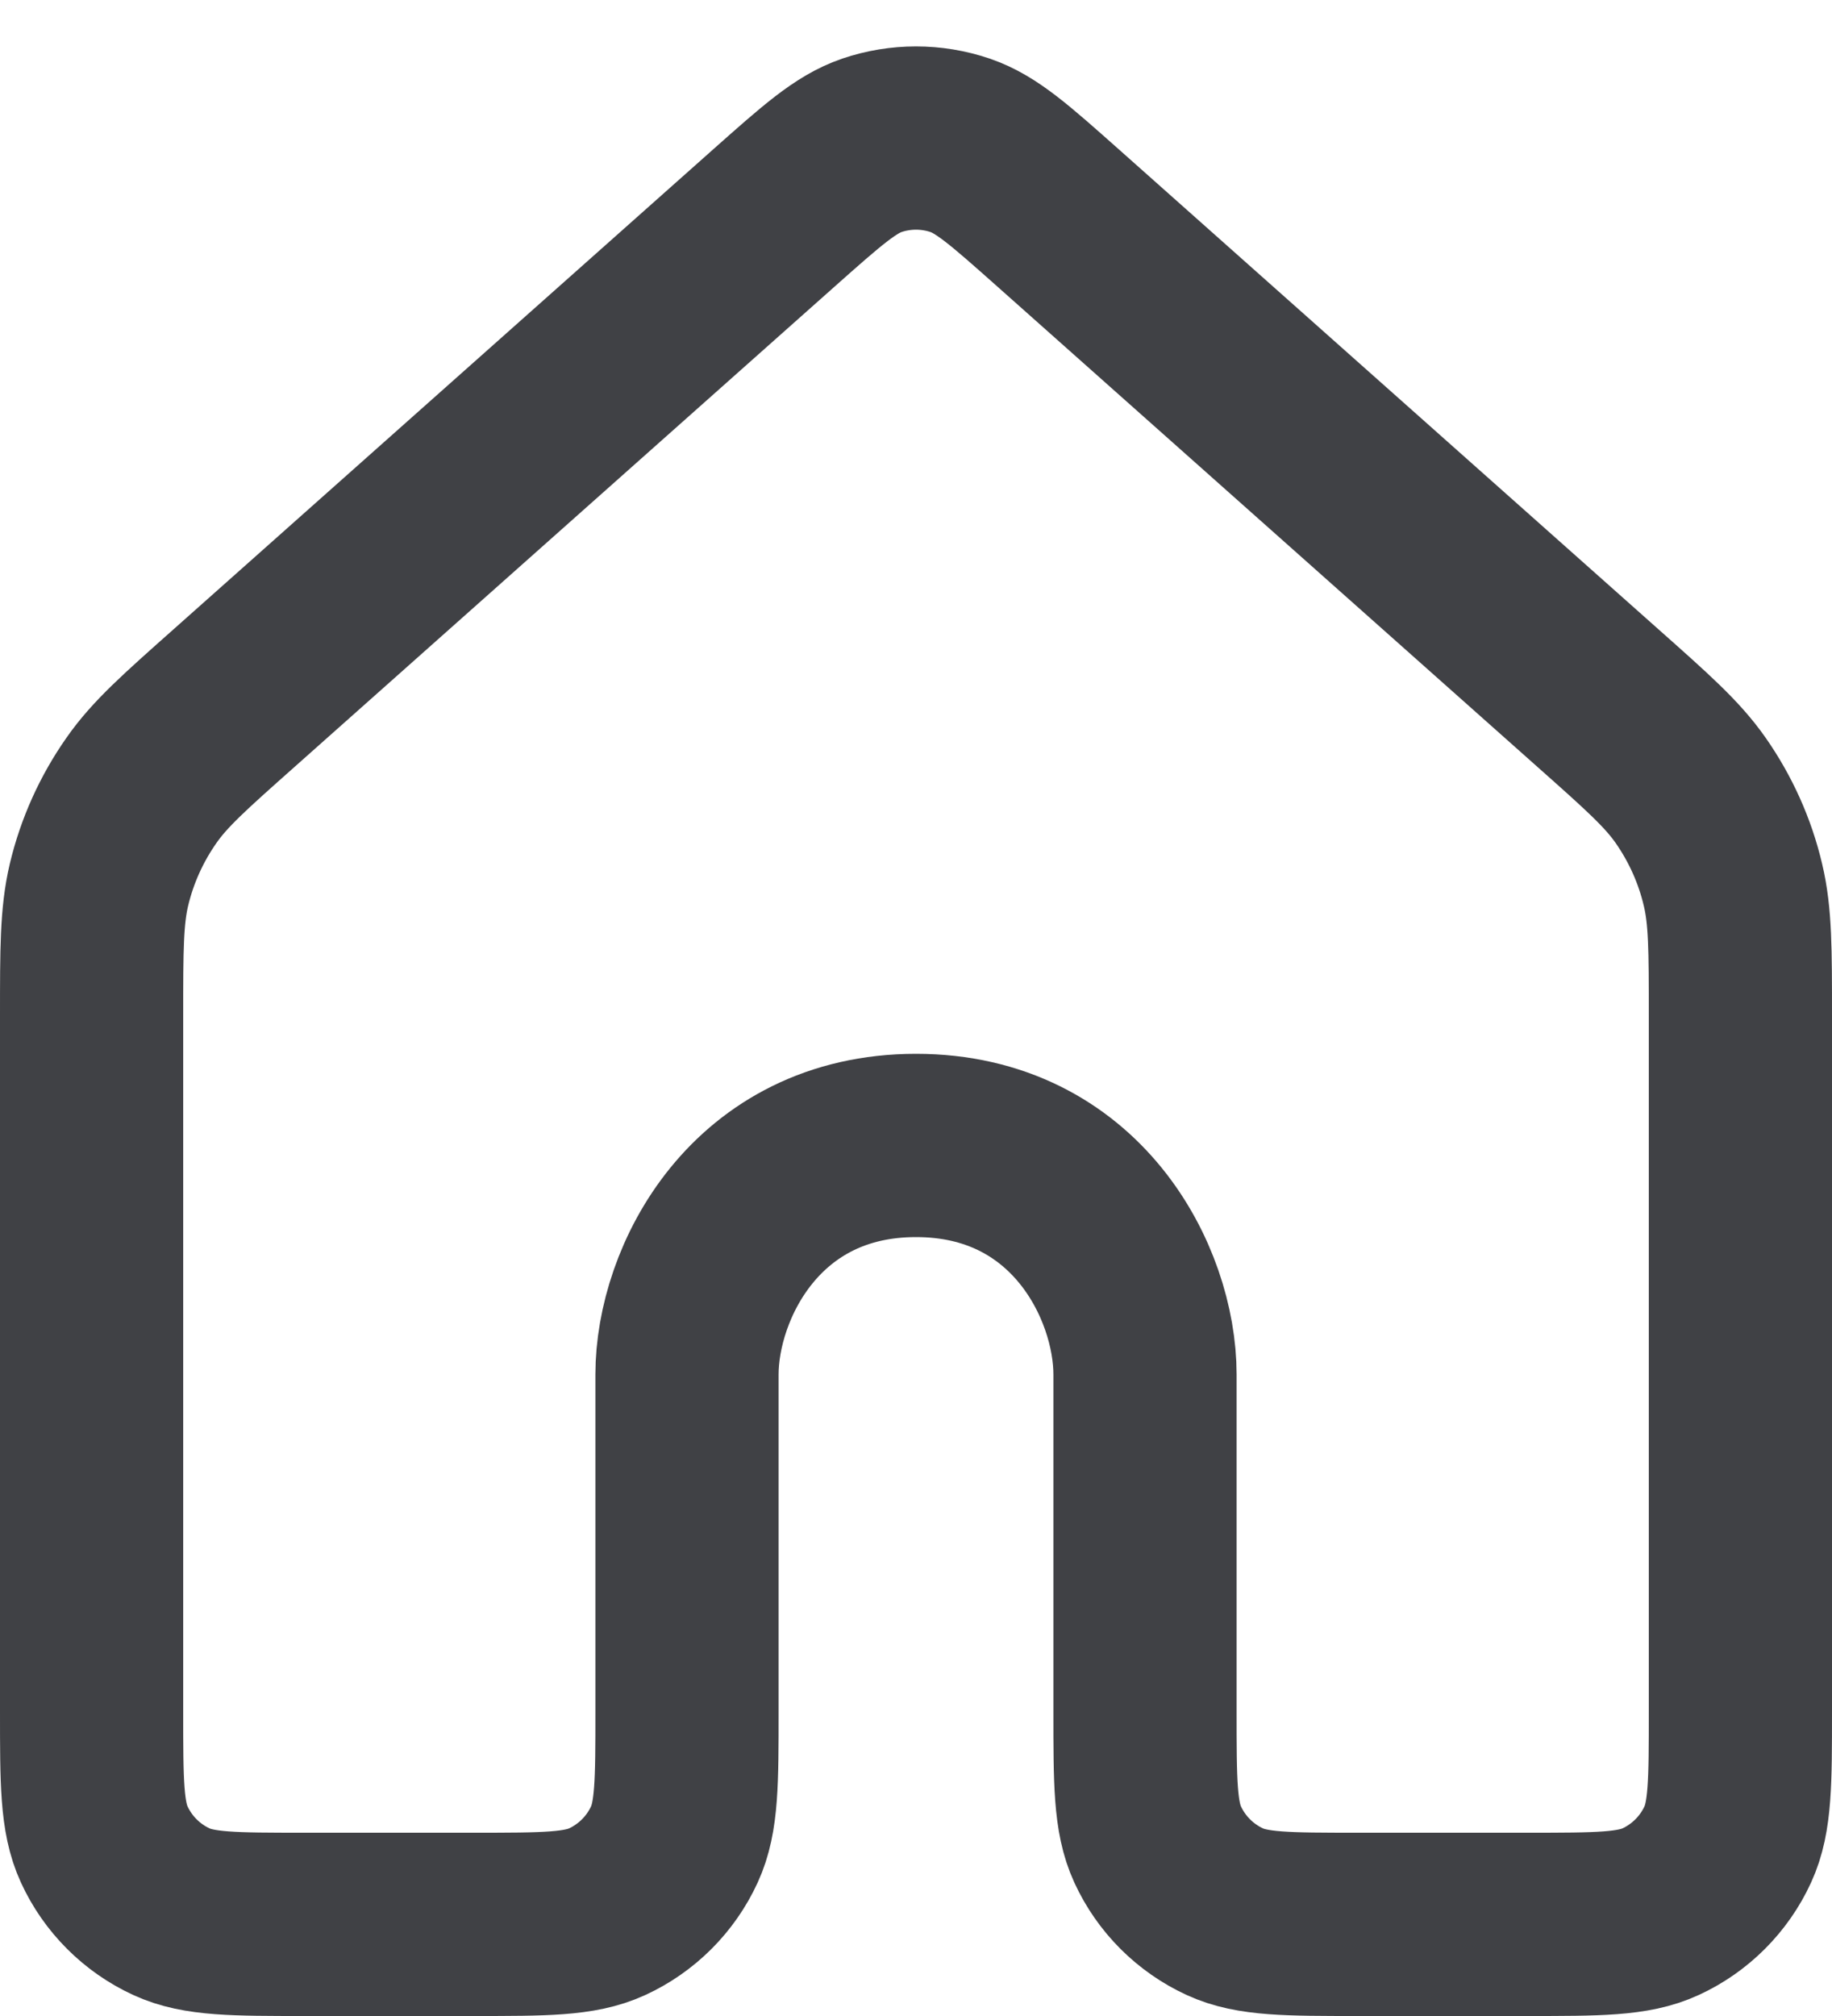 <svg width="20" height="22" viewBox="0 0 20 22" fill="none" xmlns="http://www.w3.org/2000/svg">
<path d="M17.439 7.613L11.545 2.373L11.545 2.373C11.028 1.914 10.77 1.684 10.482 1.586C10.169 1.48 9.831 1.48 9.518 1.586C9.231 1.684 8.972 1.914 8.455 2.373L8.455 2.373L2.561 7.613C2.017 8.096 1.745 8.337 1.545 8.624C1.326 8.936 1.168 9.286 1.08 9.657C1 9.997 1 10.361 1 11.088V18.675C1 19.444 1 19.829 1.138 20.128C1.287 20.452 1.548 20.713 1.872 20.862C2.171 21 2.556 21 3.325 21H5.175C5.944 21 6.329 21 6.628 20.862C6.952 20.713 7.213 20.452 7.362 20.128C7.5 19.829 7.5 19.445 7.5 18.675V15C7.5 14 8.25 12.5 10 12.5C11.75 12.5 12.5 14 12.5 15V18.675C12.5 19.445 12.5 19.829 12.638 20.128C12.787 20.452 13.048 20.713 13.372 20.862C13.671 21 14.056 21 14.825 21H16.675C17.444 21 17.829 21 18.128 20.862C18.452 20.713 18.713 20.452 18.862 20.128C19 19.829 19 19.444 19 18.675V11.088C19 10.361 19 9.997 18.919 9.657C18.832 9.286 18.674 8.936 18.456 8.624C18.255 8.337 17.983 8.096 17.439 7.613Z" stroke="#404145" stroke-width="2" stroke-linejoin="round"/>
</svg>
